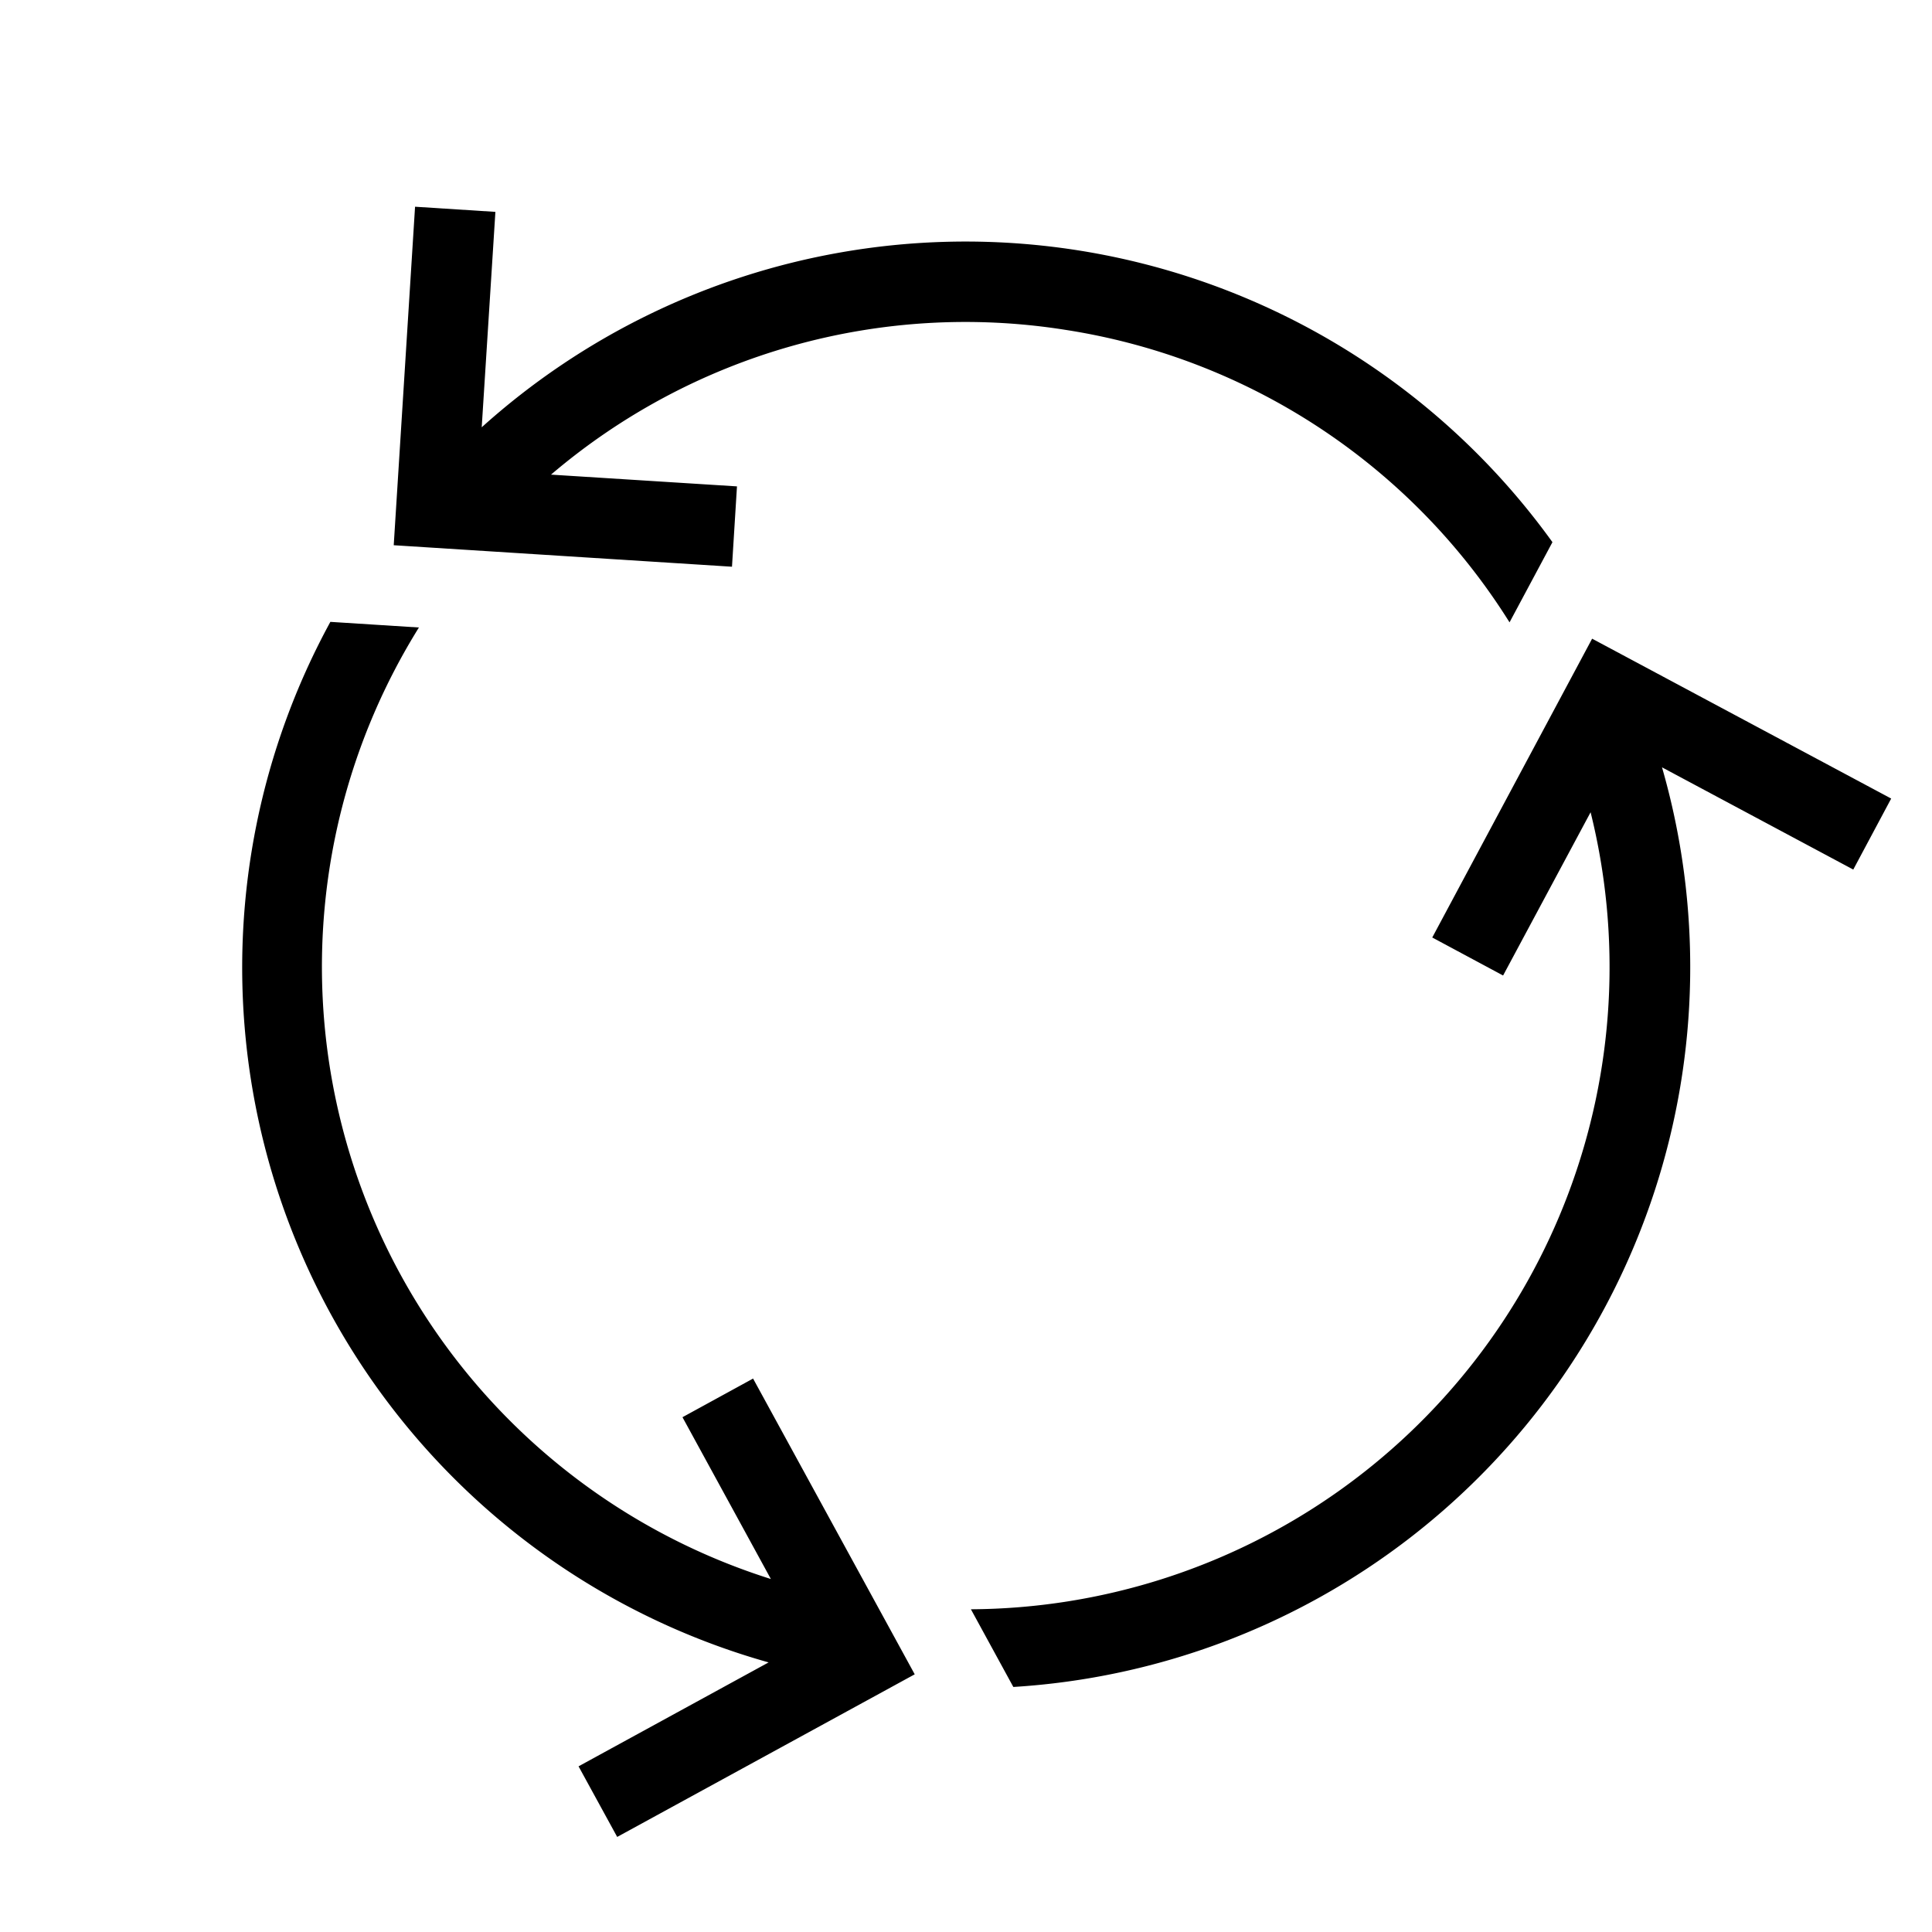 <svg xmlns="http://www.w3.org/2000/svg" viewBox="0 0 24 24"><path d="M13.225 4.096a7.933 7.933 0 0 0-6.38 1.8l2.31.146-.062.998-4.202-.267.265-4.205.998.064-.17 2.676a8.983 8.983 0 0 1 13.301 1.427l-.533.996a7.939 7.939 0 0 0-5.527-3.635zM23.493 9.92l-3.715-1.986-1.986 3.712.88.472 1.087-2.028a7.977 7.977 0 0 1-7.698 9.901l.527.965a8.959 8.959 0 0 0 8.058-11.424l2.376 1.27zM9.355 17.125l-.877.48 1.098 2.01a7.974 7.974 0 0 1-4.372-11.82l-1.1-.07a8.966 8.966 0 0 0 5.444 12.926l-2.361 1.291.48.877 3.696-2.02z"/></svg>